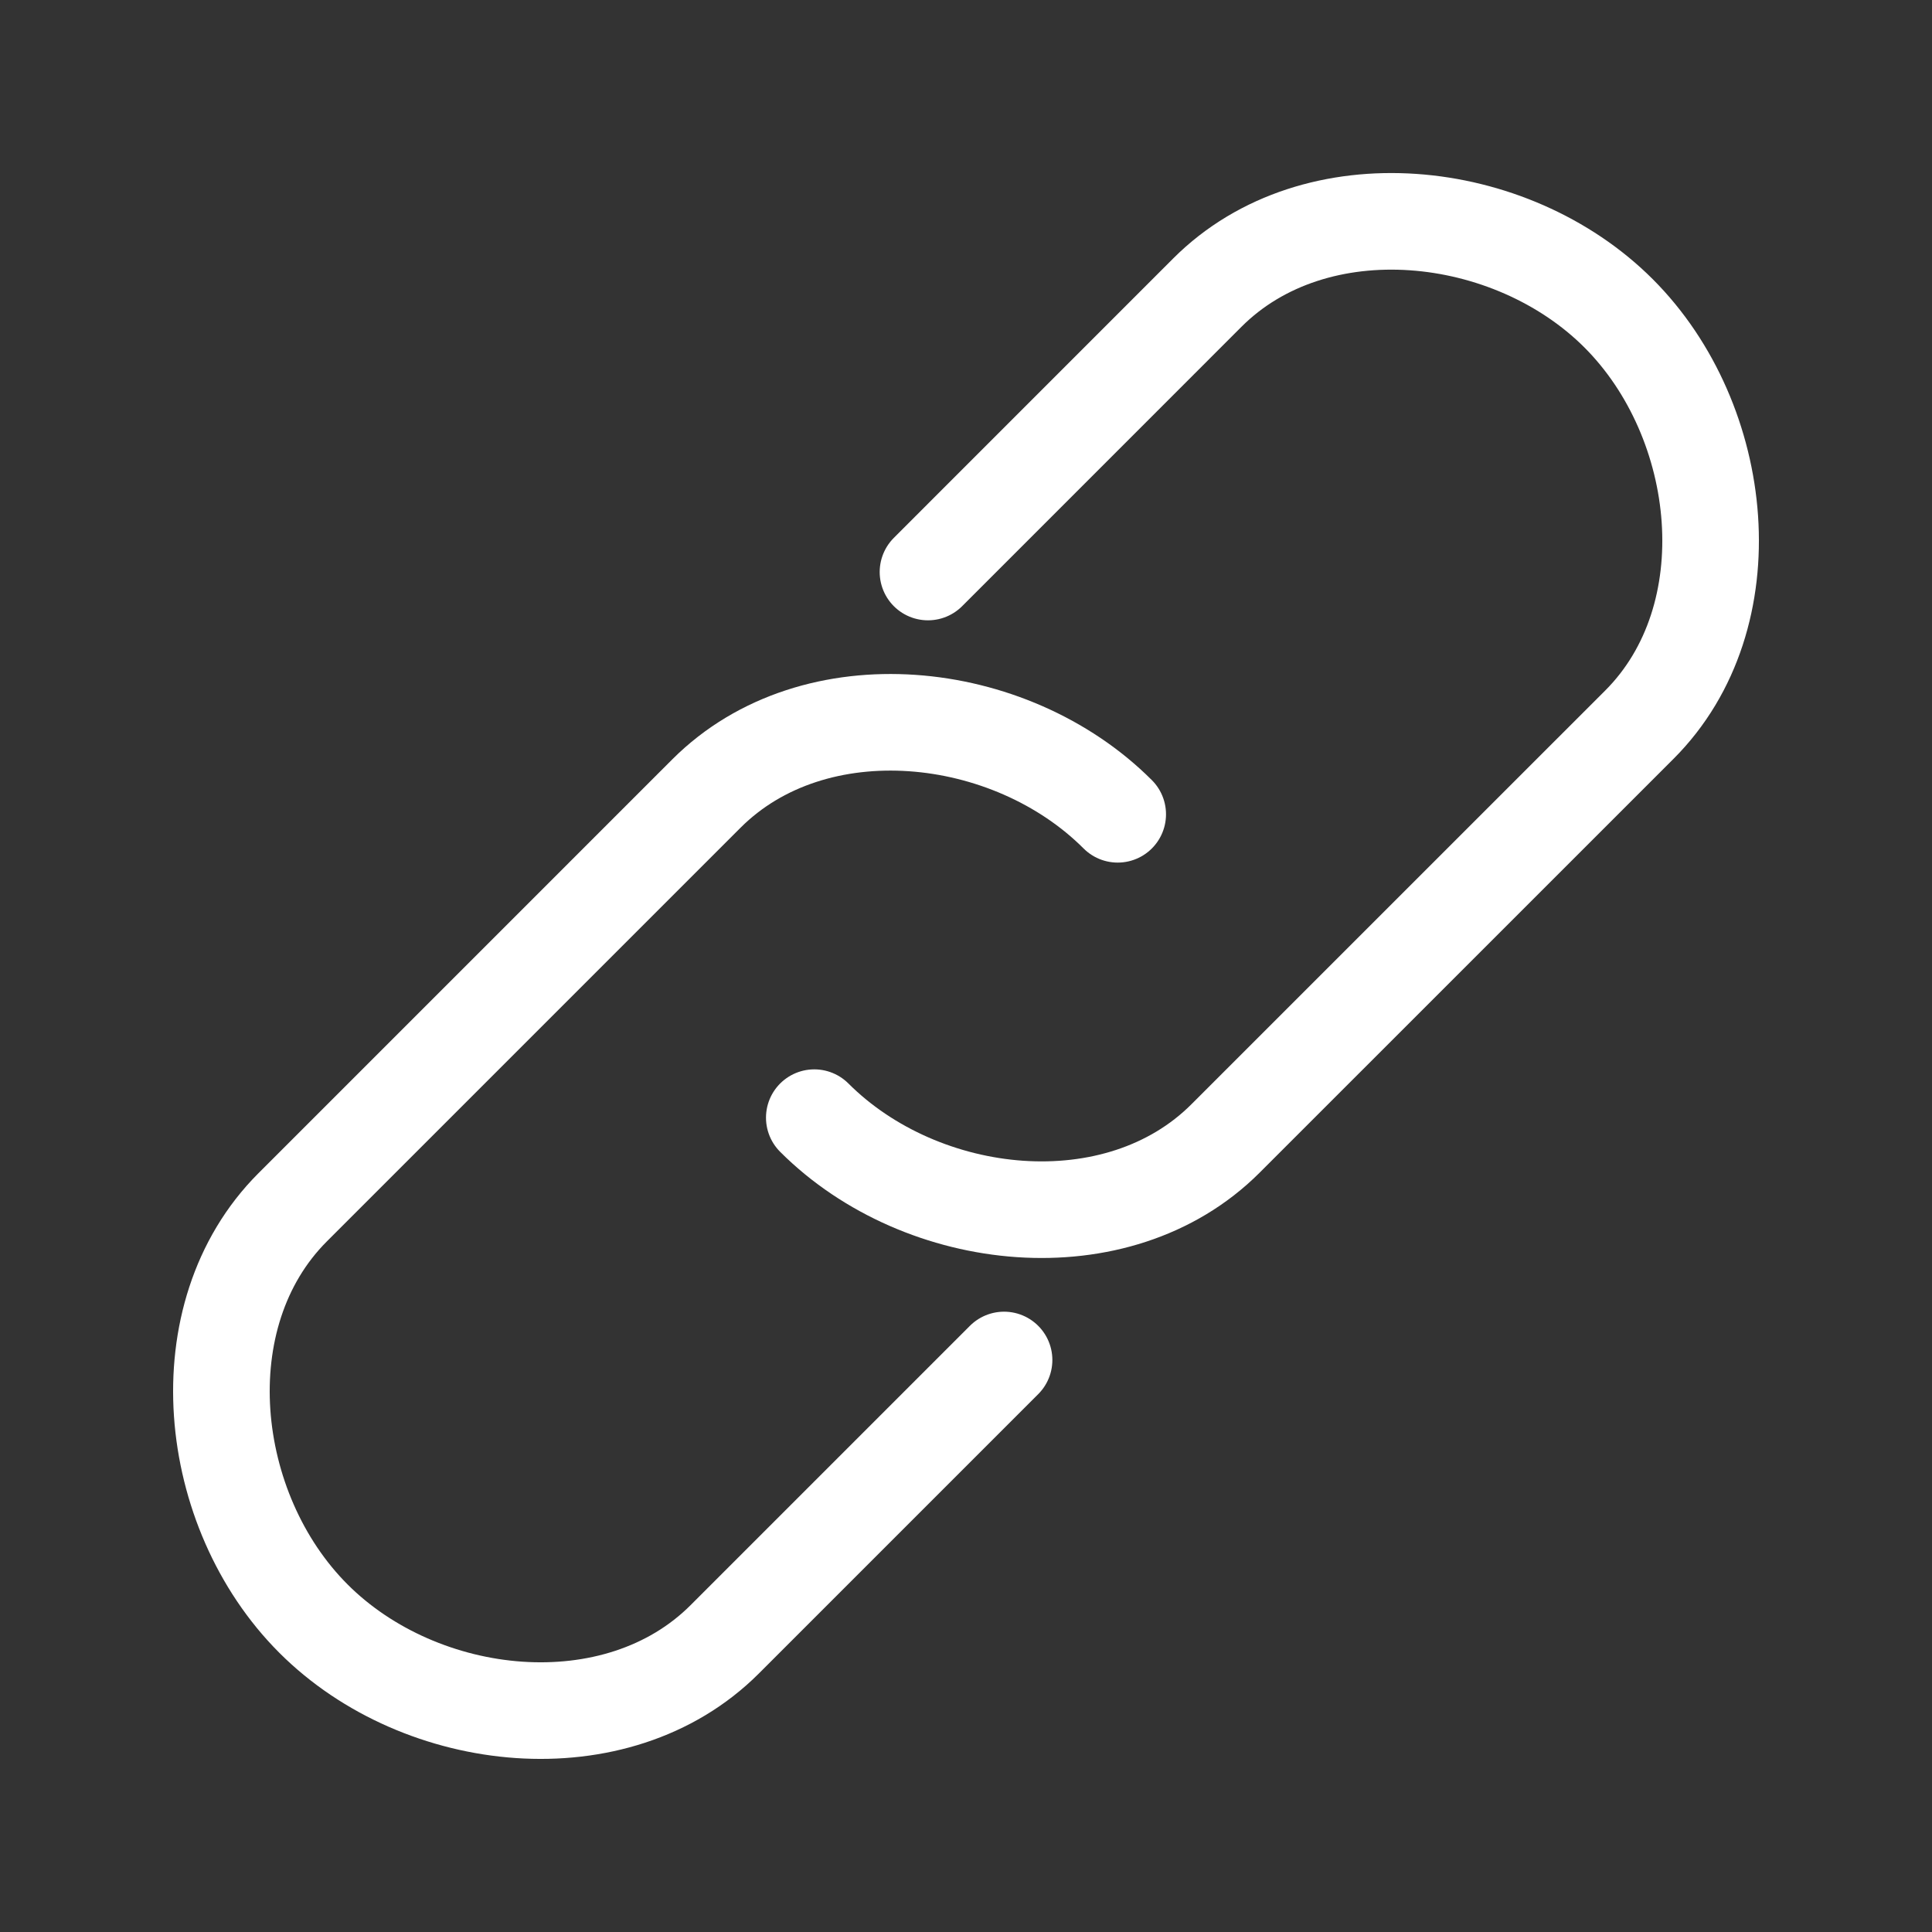 <svg width="40" height="40" viewBox="0 0 40 40" fill="none" xmlns="http://www.w3.org/2000/svg">
<rect x="0" y="0" width="40" height="40" fill="#333333" stroke="none"/>
<path d="M19.213 11.843L24.998 6.057C27.23 3.825 31.28 4.255 33.512 6.488C35.743 8.72 36.174 12.77 33.943 15.002L25.373 23.571C23.141 25.803 19.092 25.373 16.859 23.14" stroke="white" stroke-width="2" stroke-linecap="round" stroke-linejoin="round"/>
<path d="M20.788 28.157L15.003 33.942C12.77 36.174 8.72 35.744 6.489 33.511C4.257 31.279 3.826 27.23 6.058 24.997L14.627 16.428C16.86 14.197 20.91 14.627 23.141 16.859" stroke="white" stroke-width="2" stroke-linecap="round" stroke-linejoin="round"/>
</svg>
